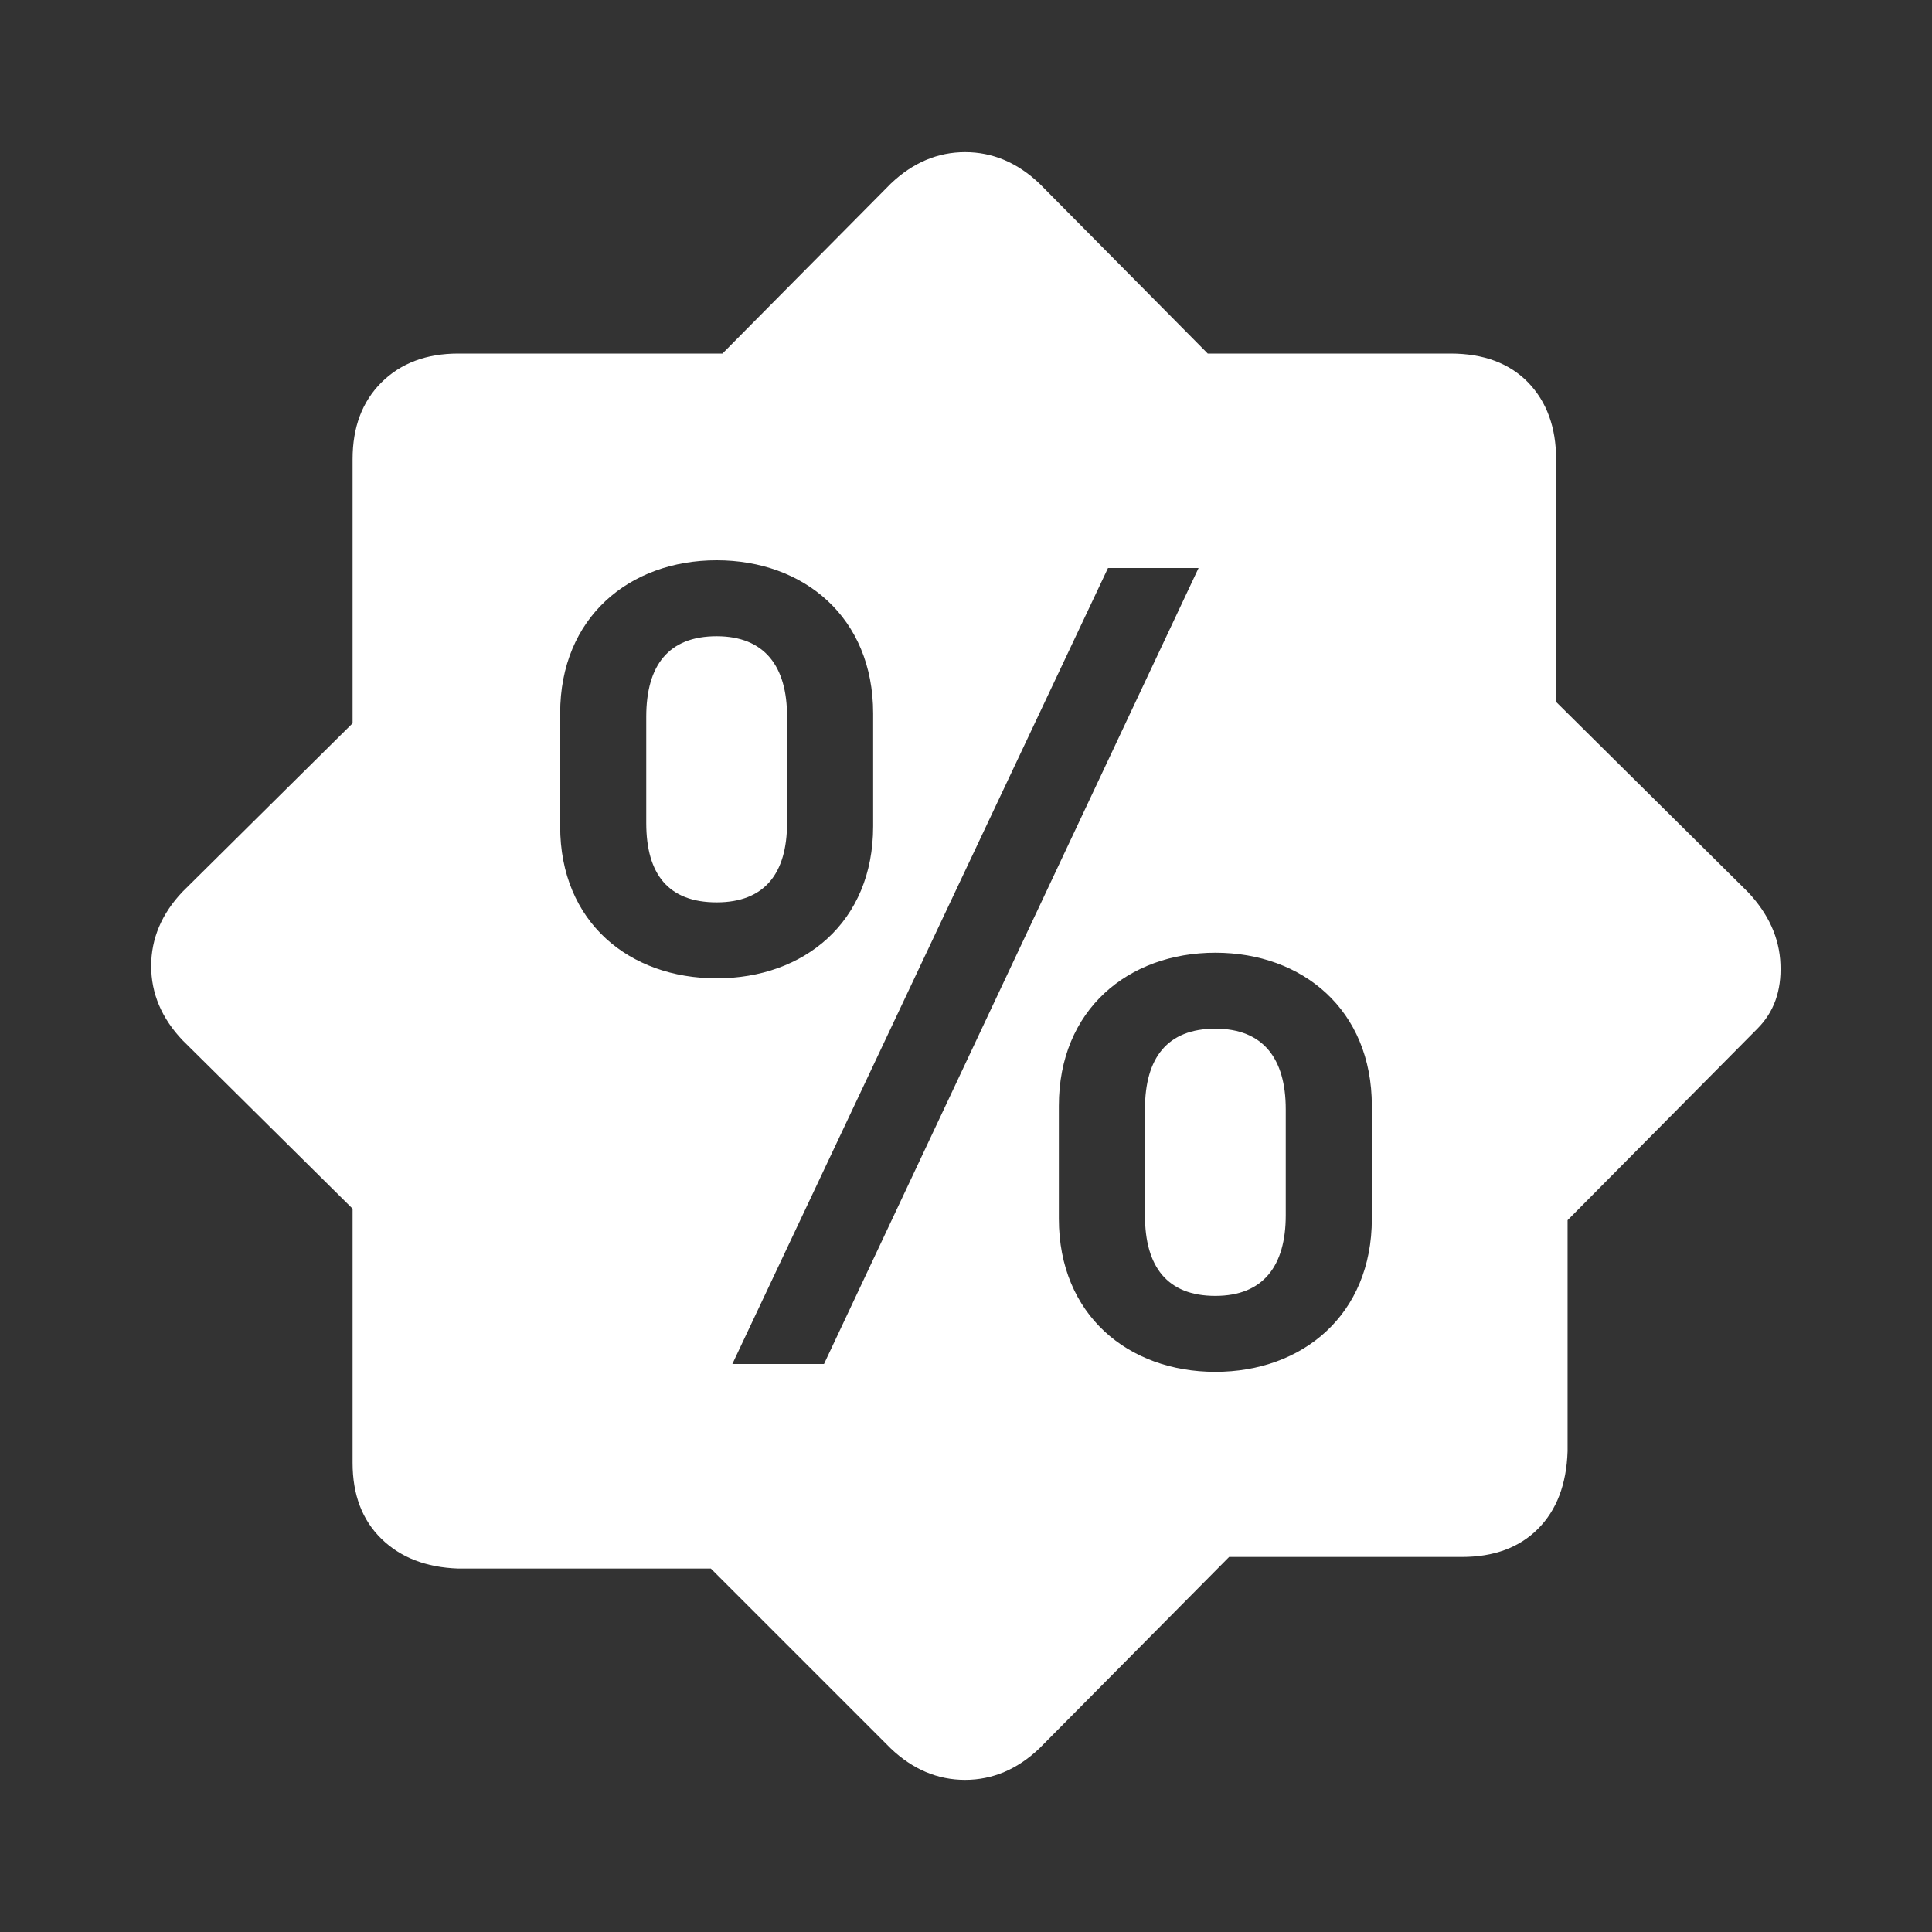 <?xml version="1.0" standalone="no"?><!DOCTYPE svg PUBLIC "-//W3C//DTD SVG 1.1//EN" "http://www.w3.org/Graphics/SVG/1.1/DTD/svg11.dtd"><svg t="1575355496641" class="icon" viewBox="0 0 1024 1024" version="1.1" xmlns="http://www.w3.org/2000/svg" p-id="17509" xmlns:xlink="http://www.w3.org/1999/xlink" width="16" height="16"><rect x="0" y="0" width="1024" height="1024" fill="#333333" stroke="none"/><defs><style type="text/css"></style></defs><path d="M644.16 545.216c-25.472 0-37.312 15.424-37.312 42.688v56.256c0 27.264 11.84 42.688 37.312 42.688s37.312-16 37.312-42.688v-56.256c0-26.688-11.84-42.688-37.312-42.688zM379.84 337.216c-25.472 0-37.312 15.424-37.312 42.688v56.32c0 27.264 11.84 42.048 37.312 42.048s37.312-15.424 37.312-42.048v-56.32c0.064-26.688-11.84-42.688-37.312-42.688z" p-id="17510" fill="#ffffff"></path><path d="M926.272 472.64l-101.504-100.608v-128.64c0-16.896-4.992-30.464-14.848-40.704-9.92-10.176-23.616-15.296-41.152-15.296h-128.64L550.912 97.28c-11.648-11.072-24.832-16.64-39.36-16.64-14.592 0-27.712 5.568-39.36 16.64L382.912 187.392H242.88c-16.896 0-30.464 5.12-40.704 15.296-10.24 10.24-15.296 23.744-15.296 40.704V383.36L96.768 472.64c-11.072 11.648-16.64 24.832-16.64 39.36 0 14.592 5.568 27.712 16.64 39.36L186.88 640.64v134.72c0 16.896 5.12 30.336 15.296 40.256 10.176 9.92 23.744 15.168 40.704 15.744h133.888l95.36 95.36c11.648 11.072 24.768 16.64 39.36 16.64 14.592 0 27.712-5.568 39.36-16.64l100.608-101.504h123.392c16.896 0 30.336-4.928 40.256-14.848 9.92-9.92 15.168-23.616 15.744-41.152v-122.496l100.608-101.504c8.768-8.768 12.8-20.096 12.224-34.112-0.512-13.952-6.336-26.816-17.408-38.464z m-629.376-34.688v-59.84c0-50.944 36.736-81.152 82.944-81.152 46.208 0 82.944 30.208 82.944 81.152v59.84c0 50.944-36.736 80.576-82.944 80.576-46.208 0-82.944-29.632-82.944-80.576z m139.84 284.992h-48.576l199.104-421.888h48l-198.528 421.888z m290.368-76.992c0 50.944-36.736 81.152-82.944 81.152-46.208 0-82.944-30.208-82.944-81.152v-59.84c0-50.944 36.736-81.152 82.944-81.152 46.208 0 82.944 30.208 82.944 81.152v59.84z" p-id="17511" fill="#ffffff"></path></svg>